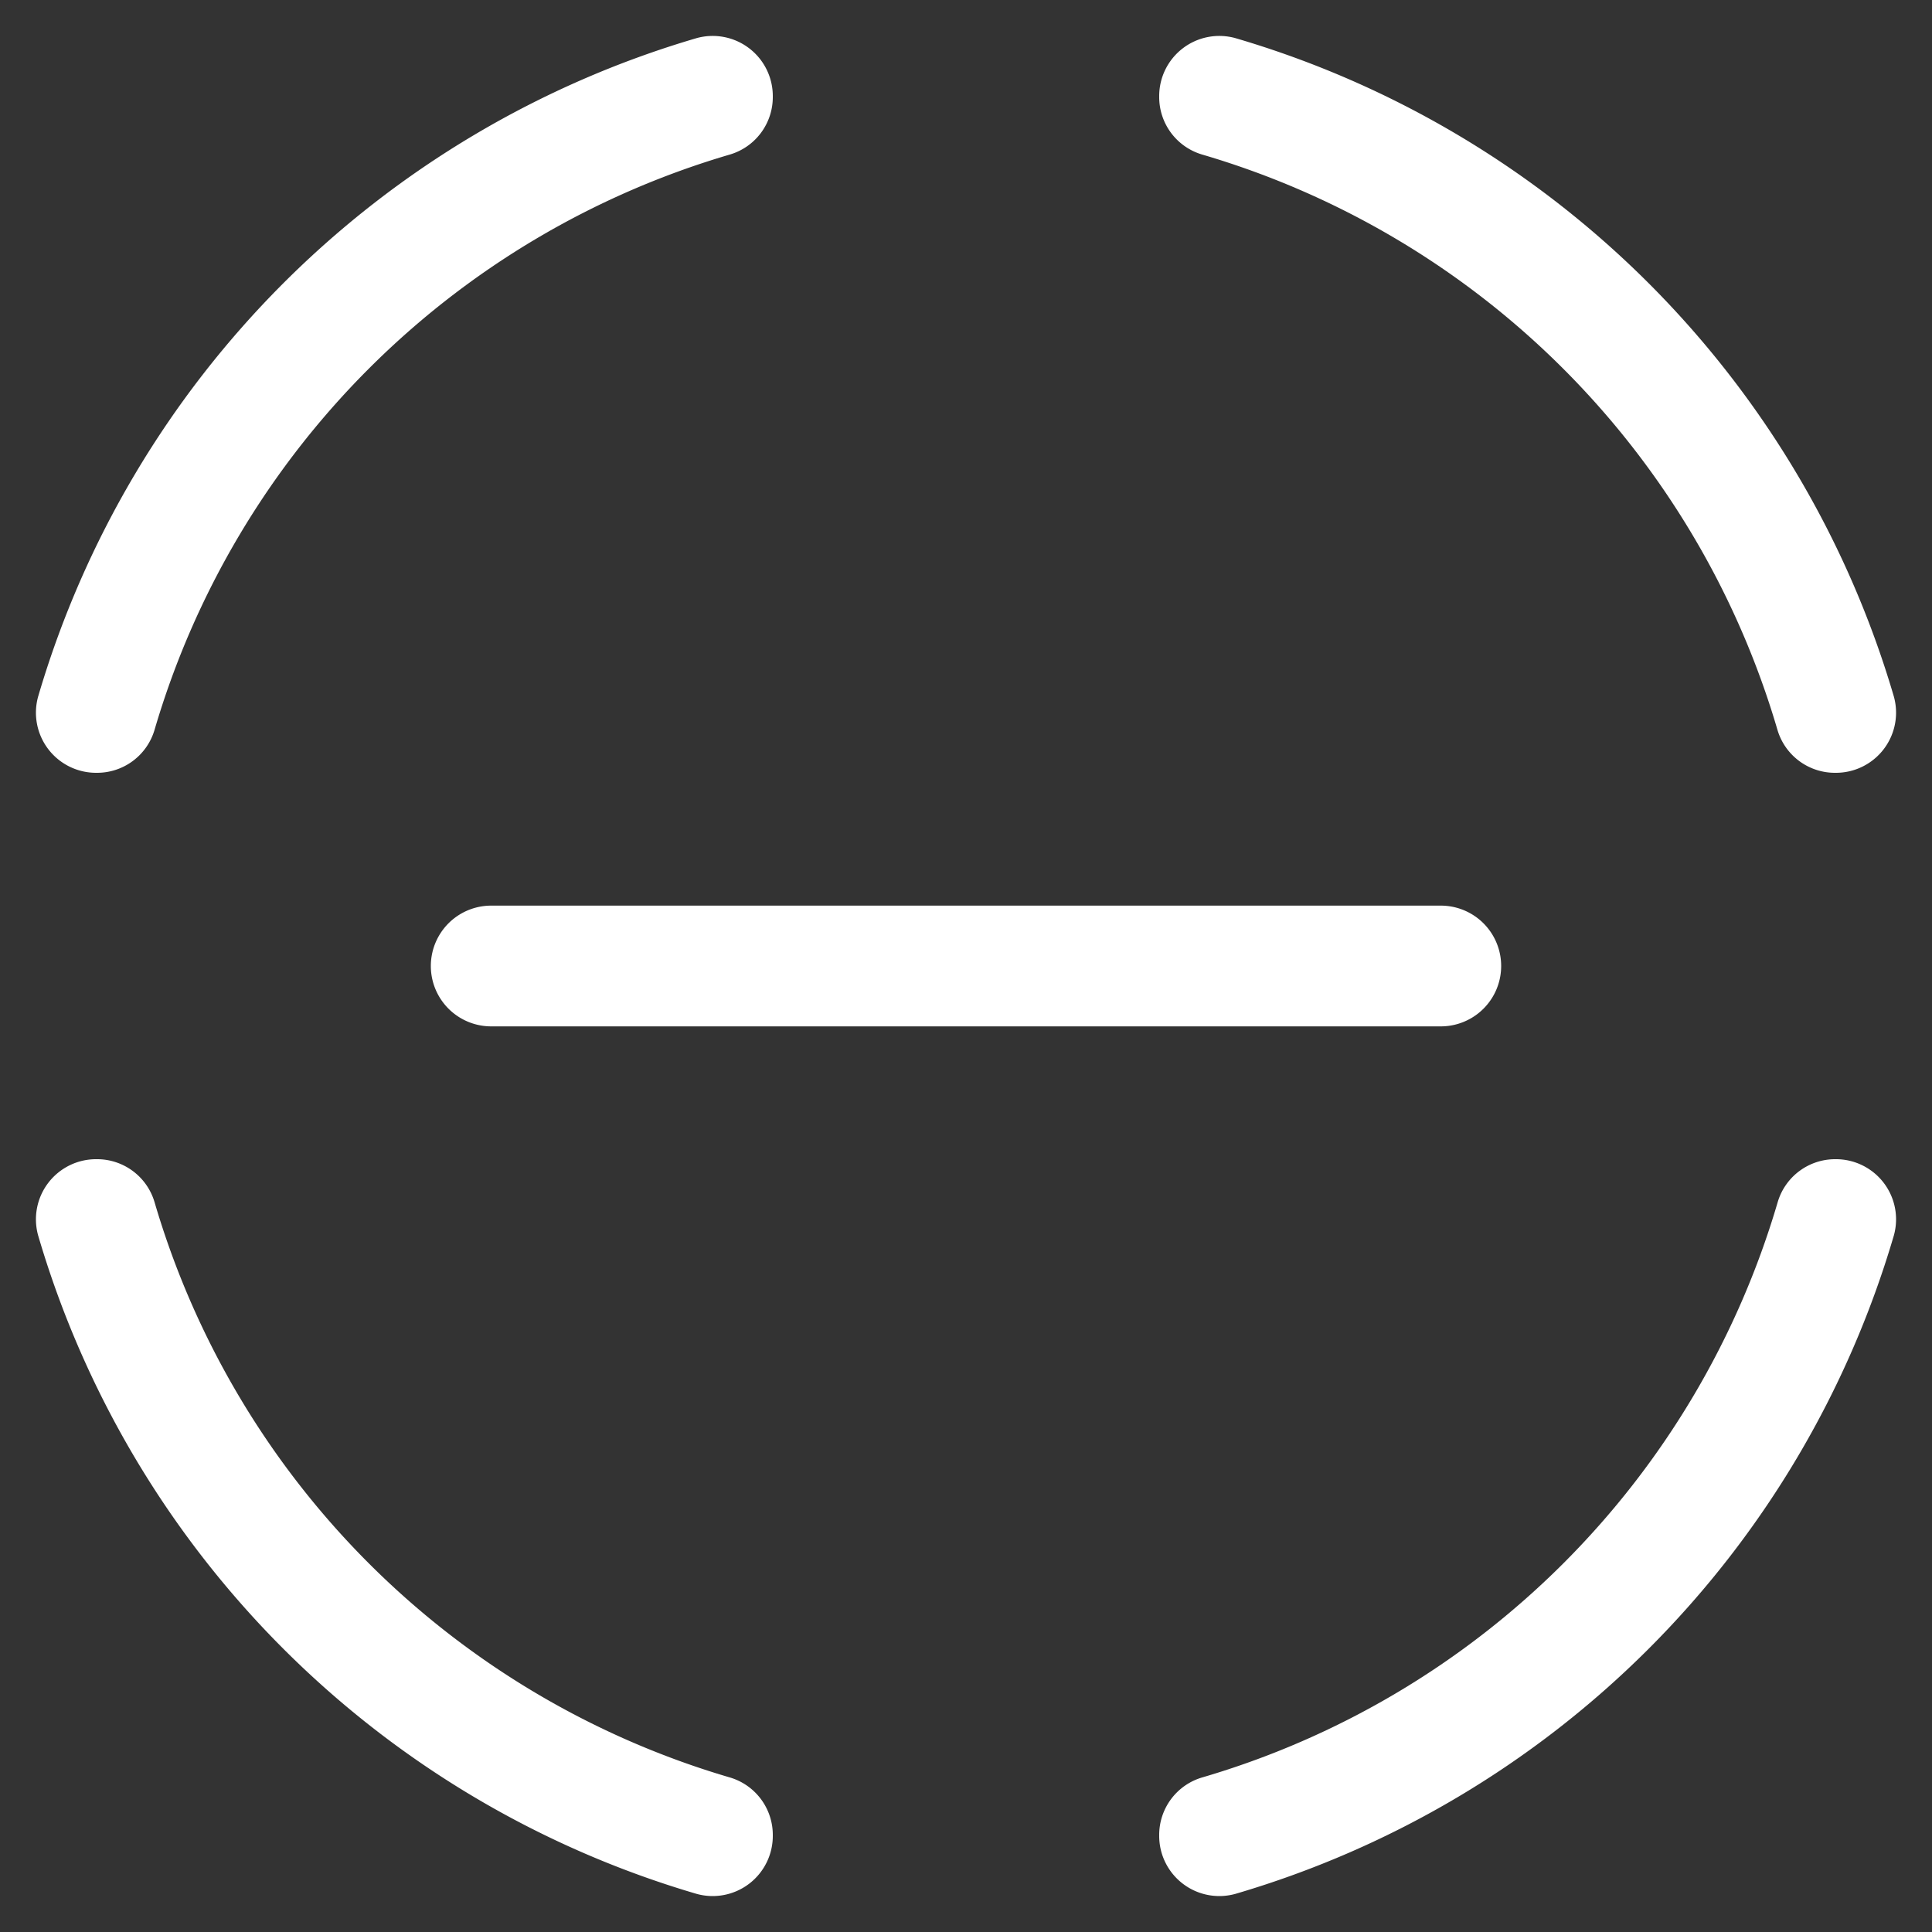 <svg id="图层_1" data-name="图层 1" xmlns="http://www.w3.org/2000/svg" viewBox="0 0 80 80"><rect x="0" y="0" width="80" height="80" fill="#333333" stroke="none"/><title>图标</title><path d="M20.34,37.5a2.5,2.5,0,0,0,0,5H59.66a2.5,2.5,0,0,0,0-5Z" fill="#fff"/><path d="M76,48h0a2.48,2.48,0,0,0-2.39,1.78A35.13,35.13,0,0,1,49.78,73.6,2.48,2.48,0,0,0,48,76h0a2.49,2.49,0,0,0,3.16,2.42A40.21,40.21,0,0,0,78.42,51.16,2.49,2.49,0,0,0,76,48Z" fill="#fff"/><path d="M4,32H4A2.48,2.48,0,0,0,6.4,30.22,35.13,35.13,0,0,1,30.22,6.4,2.48,2.48,0,0,0,32,4h0a2.49,2.49,0,0,0-3.16-2.42A40.21,40.21,0,0,0,1.58,28.84,2.49,2.49,0,0,0,4,32Z" fill="#fff"/><path d="M49.78,6.4A35.13,35.13,0,0,1,73.6,30.22,2.48,2.48,0,0,0,76,32h0a2.49,2.49,0,0,0,2.42-3.16A40.21,40.21,0,0,0,51.16,1.58,2.49,2.49,0,0,0,48,4h0A2.48,2.48,0,0,0,49.78,6.4Z" fill="#fff"/><path d="M30.22,73.6A35.13,35.13,0,0,1,6.4,49.78,2.48,2.48,0,0,0,4,48H4a2.49,2.49,0,0,0-2.42,3.16A40.21,40.21,0,0,0,28.84,78.42,2.49,2.49,0,0,0,32,76h0A2.48,2.48,0,0,0,30.22,73.6Z" fill="#fff"/></svg>